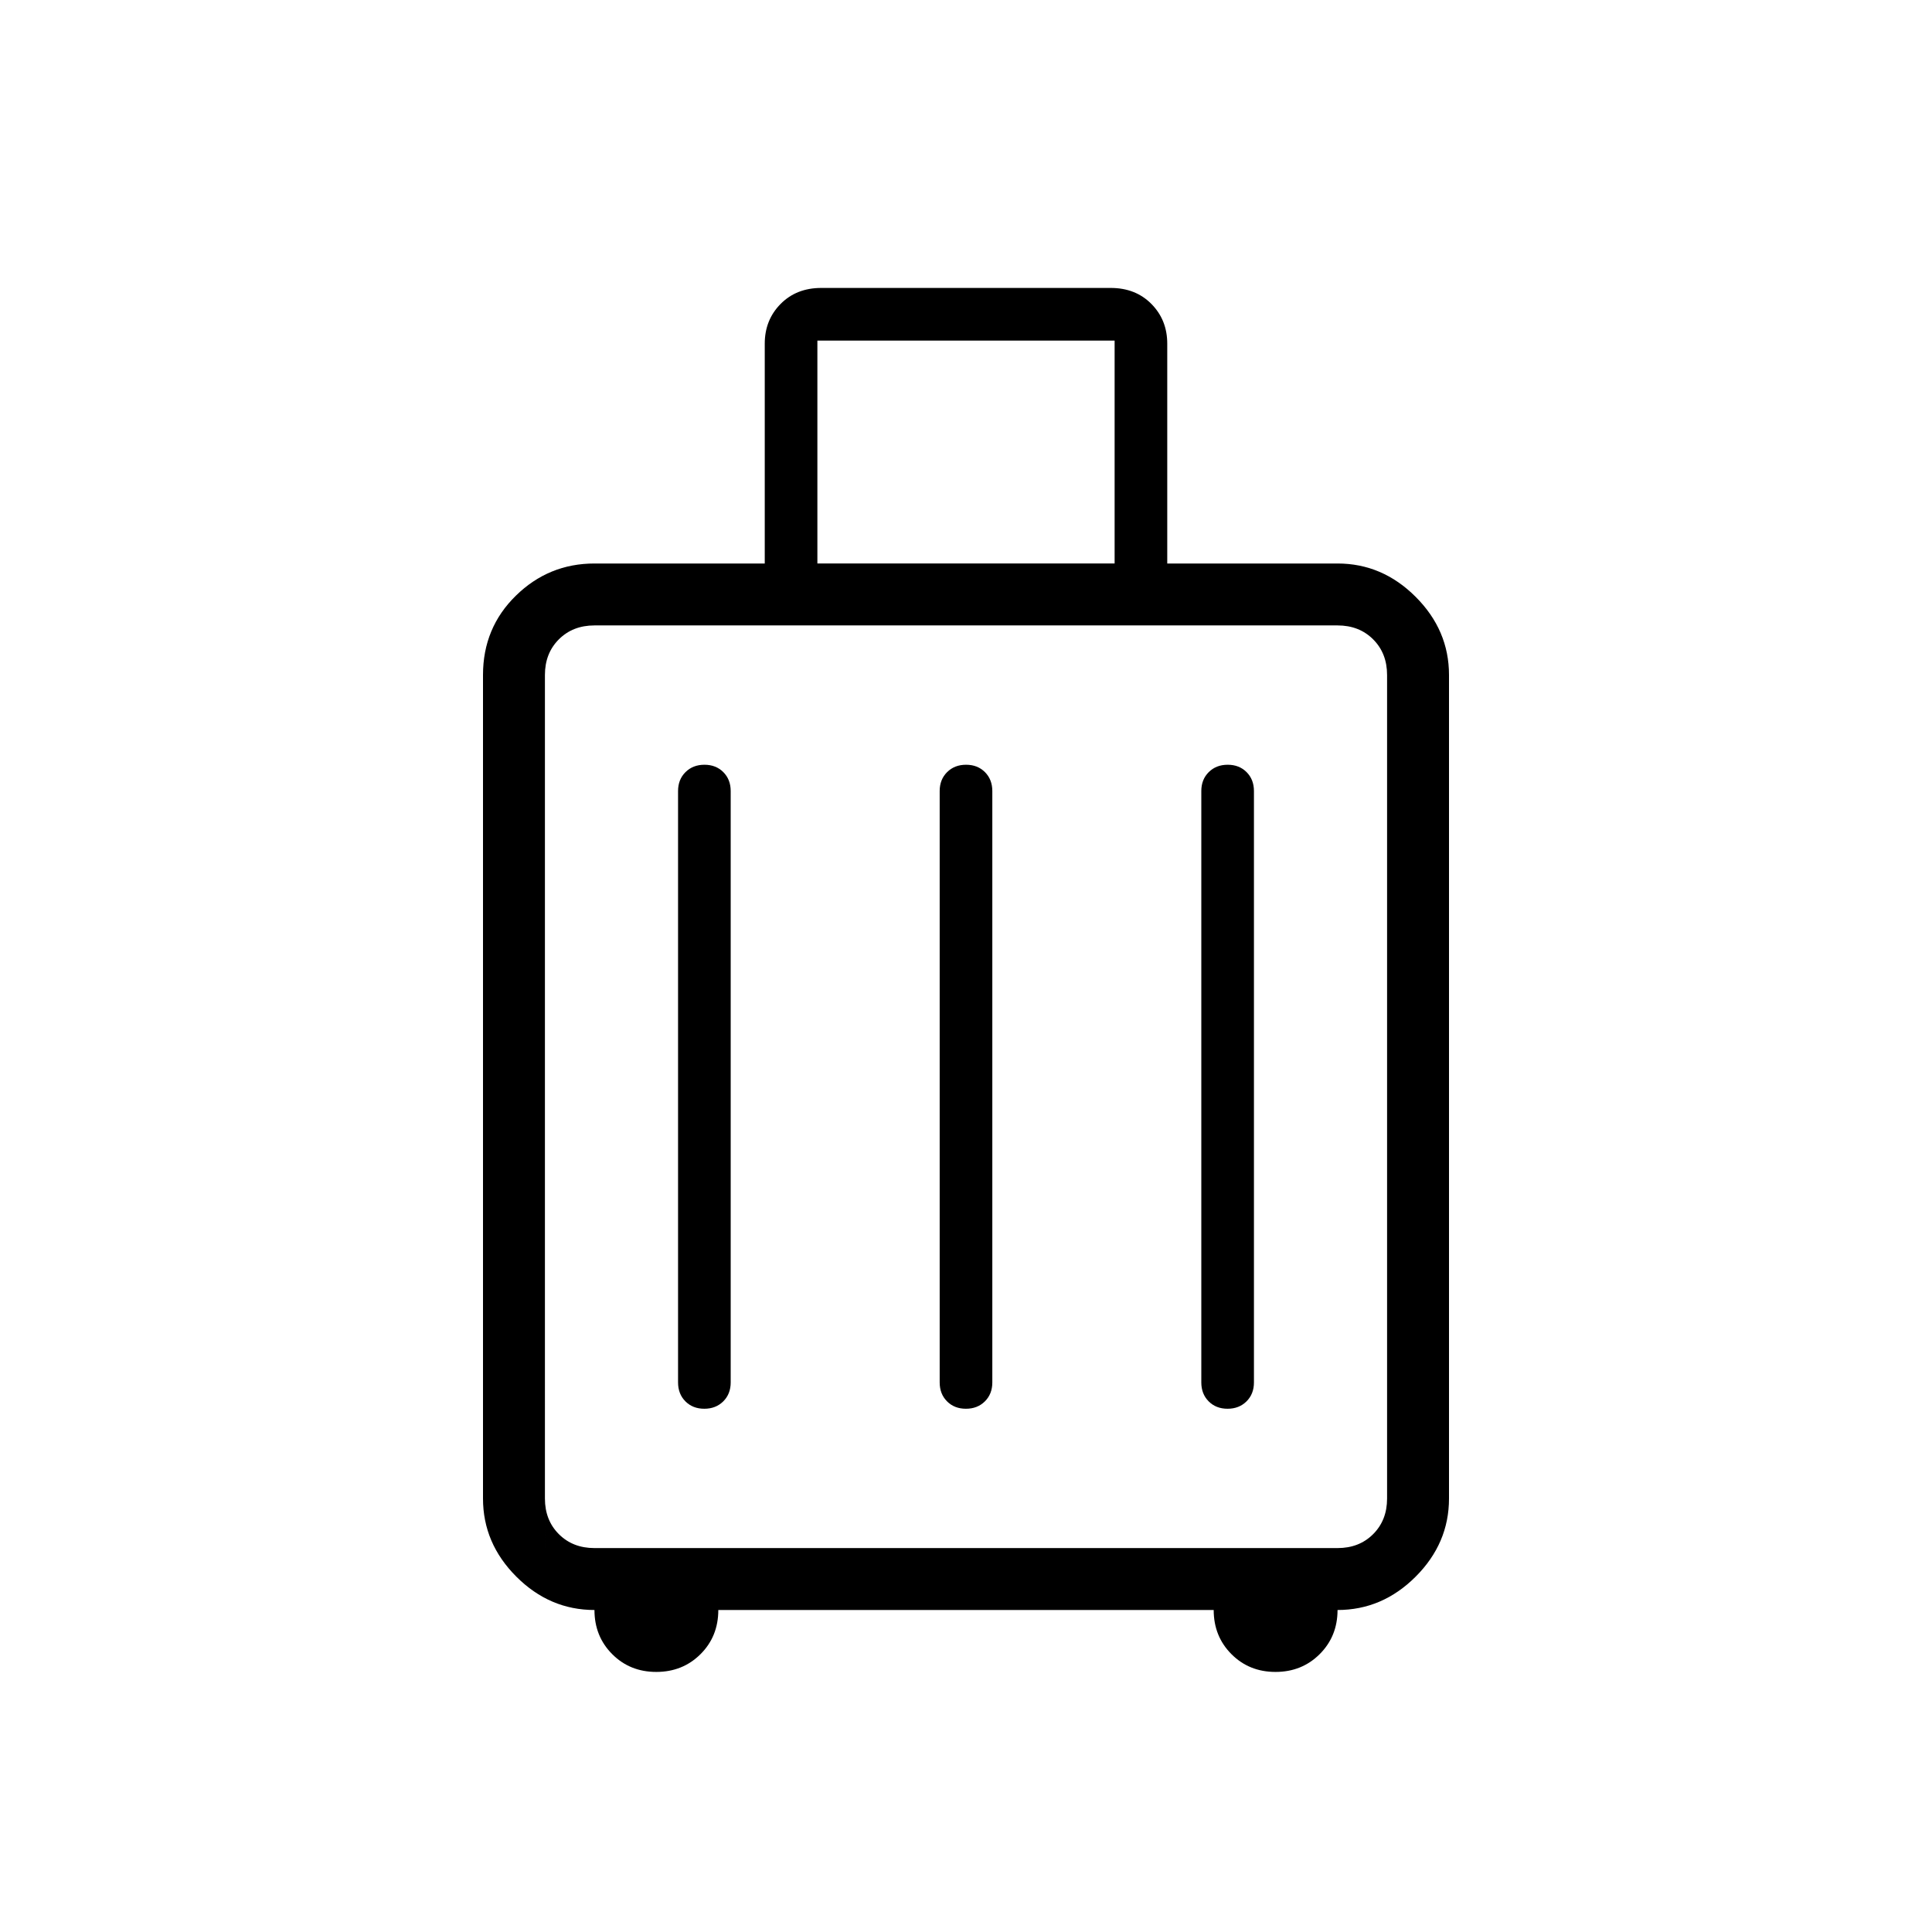 <svg xmlns="http://www.w3.org/2000/svg" width="48" height="48" viewBox="0 96 960 960"><path d="M295.384 896q-22.25 0-38.817-16.567T240 840.616V431.384q0-23.403 16.332-39.394Q272.663 376 295.384 376H380V266.769q0-11.769 7.865-19.731 7.866-7.961 20.208-7.961h143.854q12.342 0 20.208 7.961Q580 255 580 266.769V376h84.616q22.25 0 38.817 16.567T720 431.384v409.232q0 22.25-16.567 38.817T664.616 896q0 13.077-8.862 21.923-8.862 8.847-21.962 8.847t-21.907-8.847q-8.808-8.846-8.808-21.923H356.923q0 13.154-8.862 21.962-8.861 8.808-21.961 8.808-13.1 0-21.908-8.847-8.808-8.846-8.808-21.923Zm110.77-520h147.692V265.23H406.154V376Zm-110.77 489.231h369.232q10.769 0 17.692-6.923t6.923-17.692V431.384q0-10.769-6.923-17.692t-17.692-6.923H295.384q-10.769 0-17.692 6.923t-6.923 17.692v409.232q0 10.769 6.923 17.692t17.692 6.923Zm41.539-82.308q0 5.744 3.657 9.41 3.656 3.667 9.384 3.667t9.421-3.667q3.692-3.666 3.692-9.41V489.077q0-5.744-3.657-9.41-3.656-3.667-9.384-3.667t-9.421 3.667q-3.692 3.666-3.692 9.41v293.846Zm130 0q0 5.744 3.657 9.41 3.656 3.667 9.384 3.667t9.421-3.667q3.692-3.666 3.692-9.41V489.077q0-5.744-3.657-9.41-3.656-3.667-9.384-3.667t-9.421 3.667q-3.692 3.666-3.692 9.41v293.846Zm130 0q0 5.744 3.657 9.41 3.656 3.667 9.384 3.667t9.421-3.667q3.692-3.666 3.692-9.41V489.077q0-5.744-3.657-9.41-3.656-3.667-9.384-3.667t-9.421 3.667q-3.692 3.666-3.692 9.41v293.846Zm-326.154 82.308V406.769v458.462Z"/></svg>